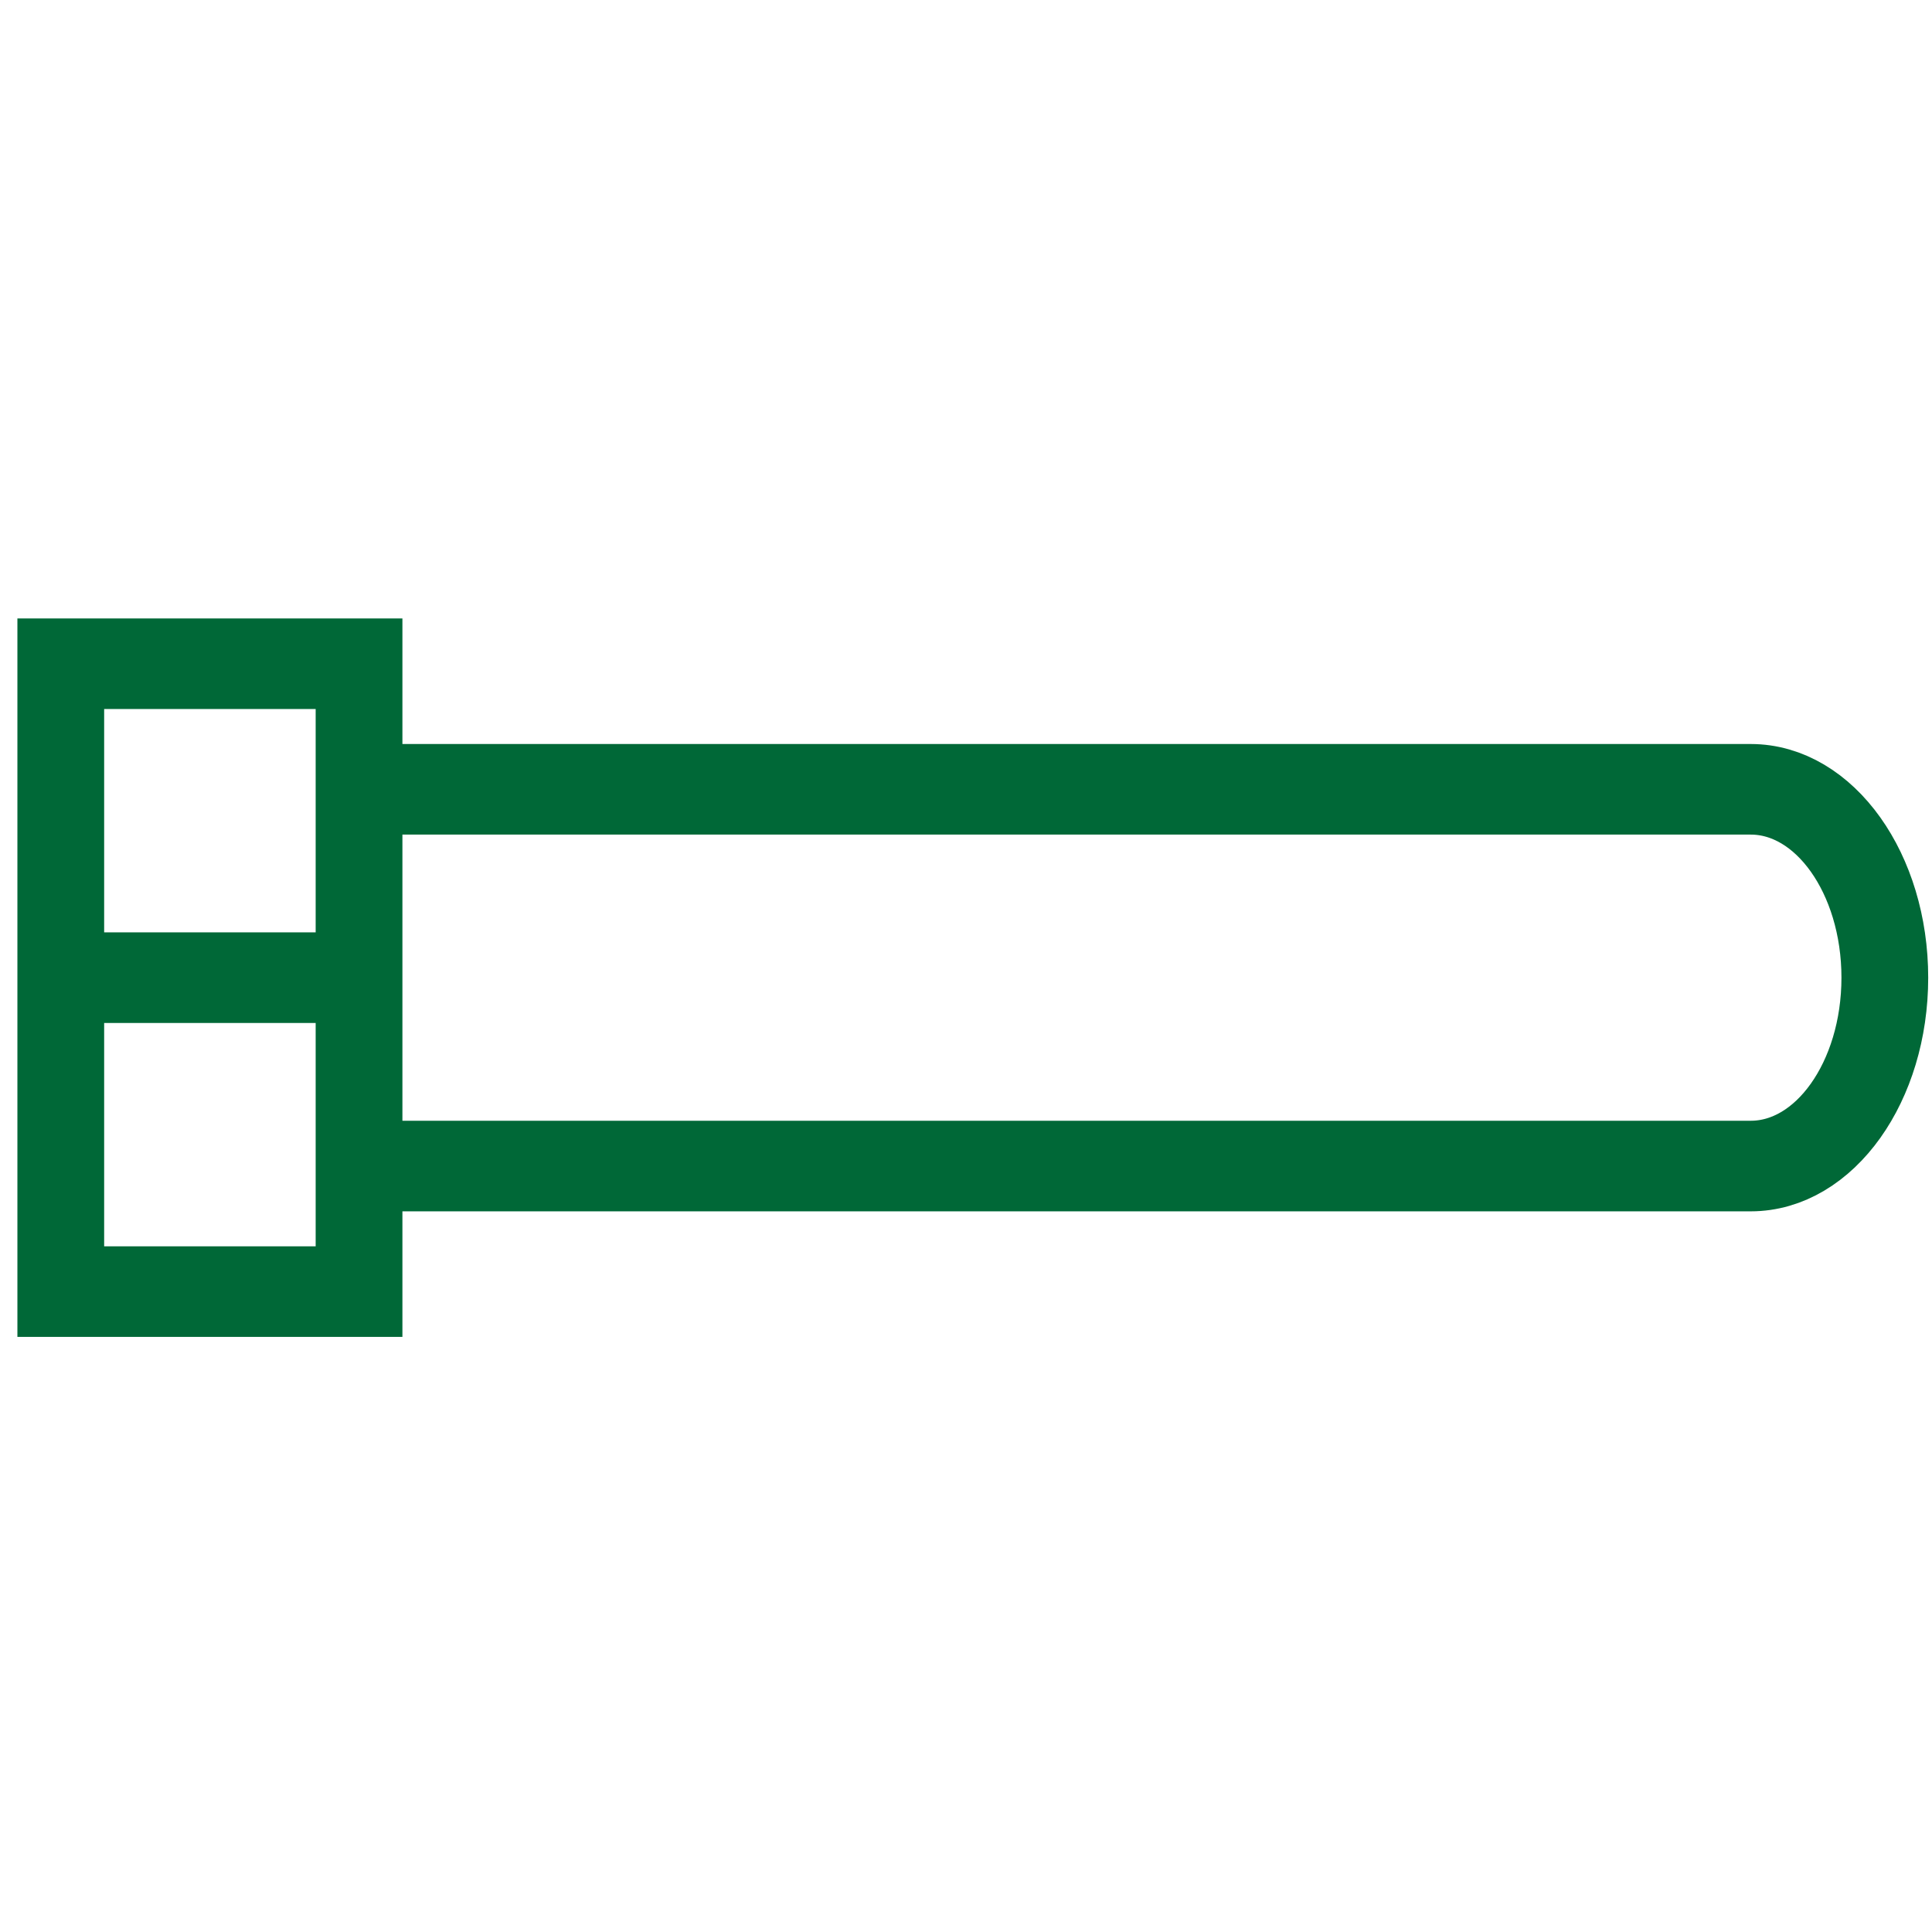 <?xml version="1.0" encoding="UTF-8"?>
<svg viewBox="0 0 24 24" version="1.1" xmlns="http://www.w3.org/2000/svg" xmlns:cc="http://creativecommons.org/ns#" xmlns:dc="http://purl.org/dc/elements/1.1/" xmlns:rdf="http://www.w3.org/1999/02/22-rdf-syntax-ns#">
 <g transform="matrix(.249 0 0 .26 .755 8.115)" fill="none" stroke="#006837" stroke-width="4.328">
  <path d="m14.88 24.5v6h-14.88v-30h14.88v6h69.43c3.69 0 6.69 4.03 6.69 9s-3 9-6.69 9zm0-18v18m-14.88-9h14.88" fill="none" pointer-events="all" stroke="#006837" stroke-width="4.328"/>
 </g>
</svg>
